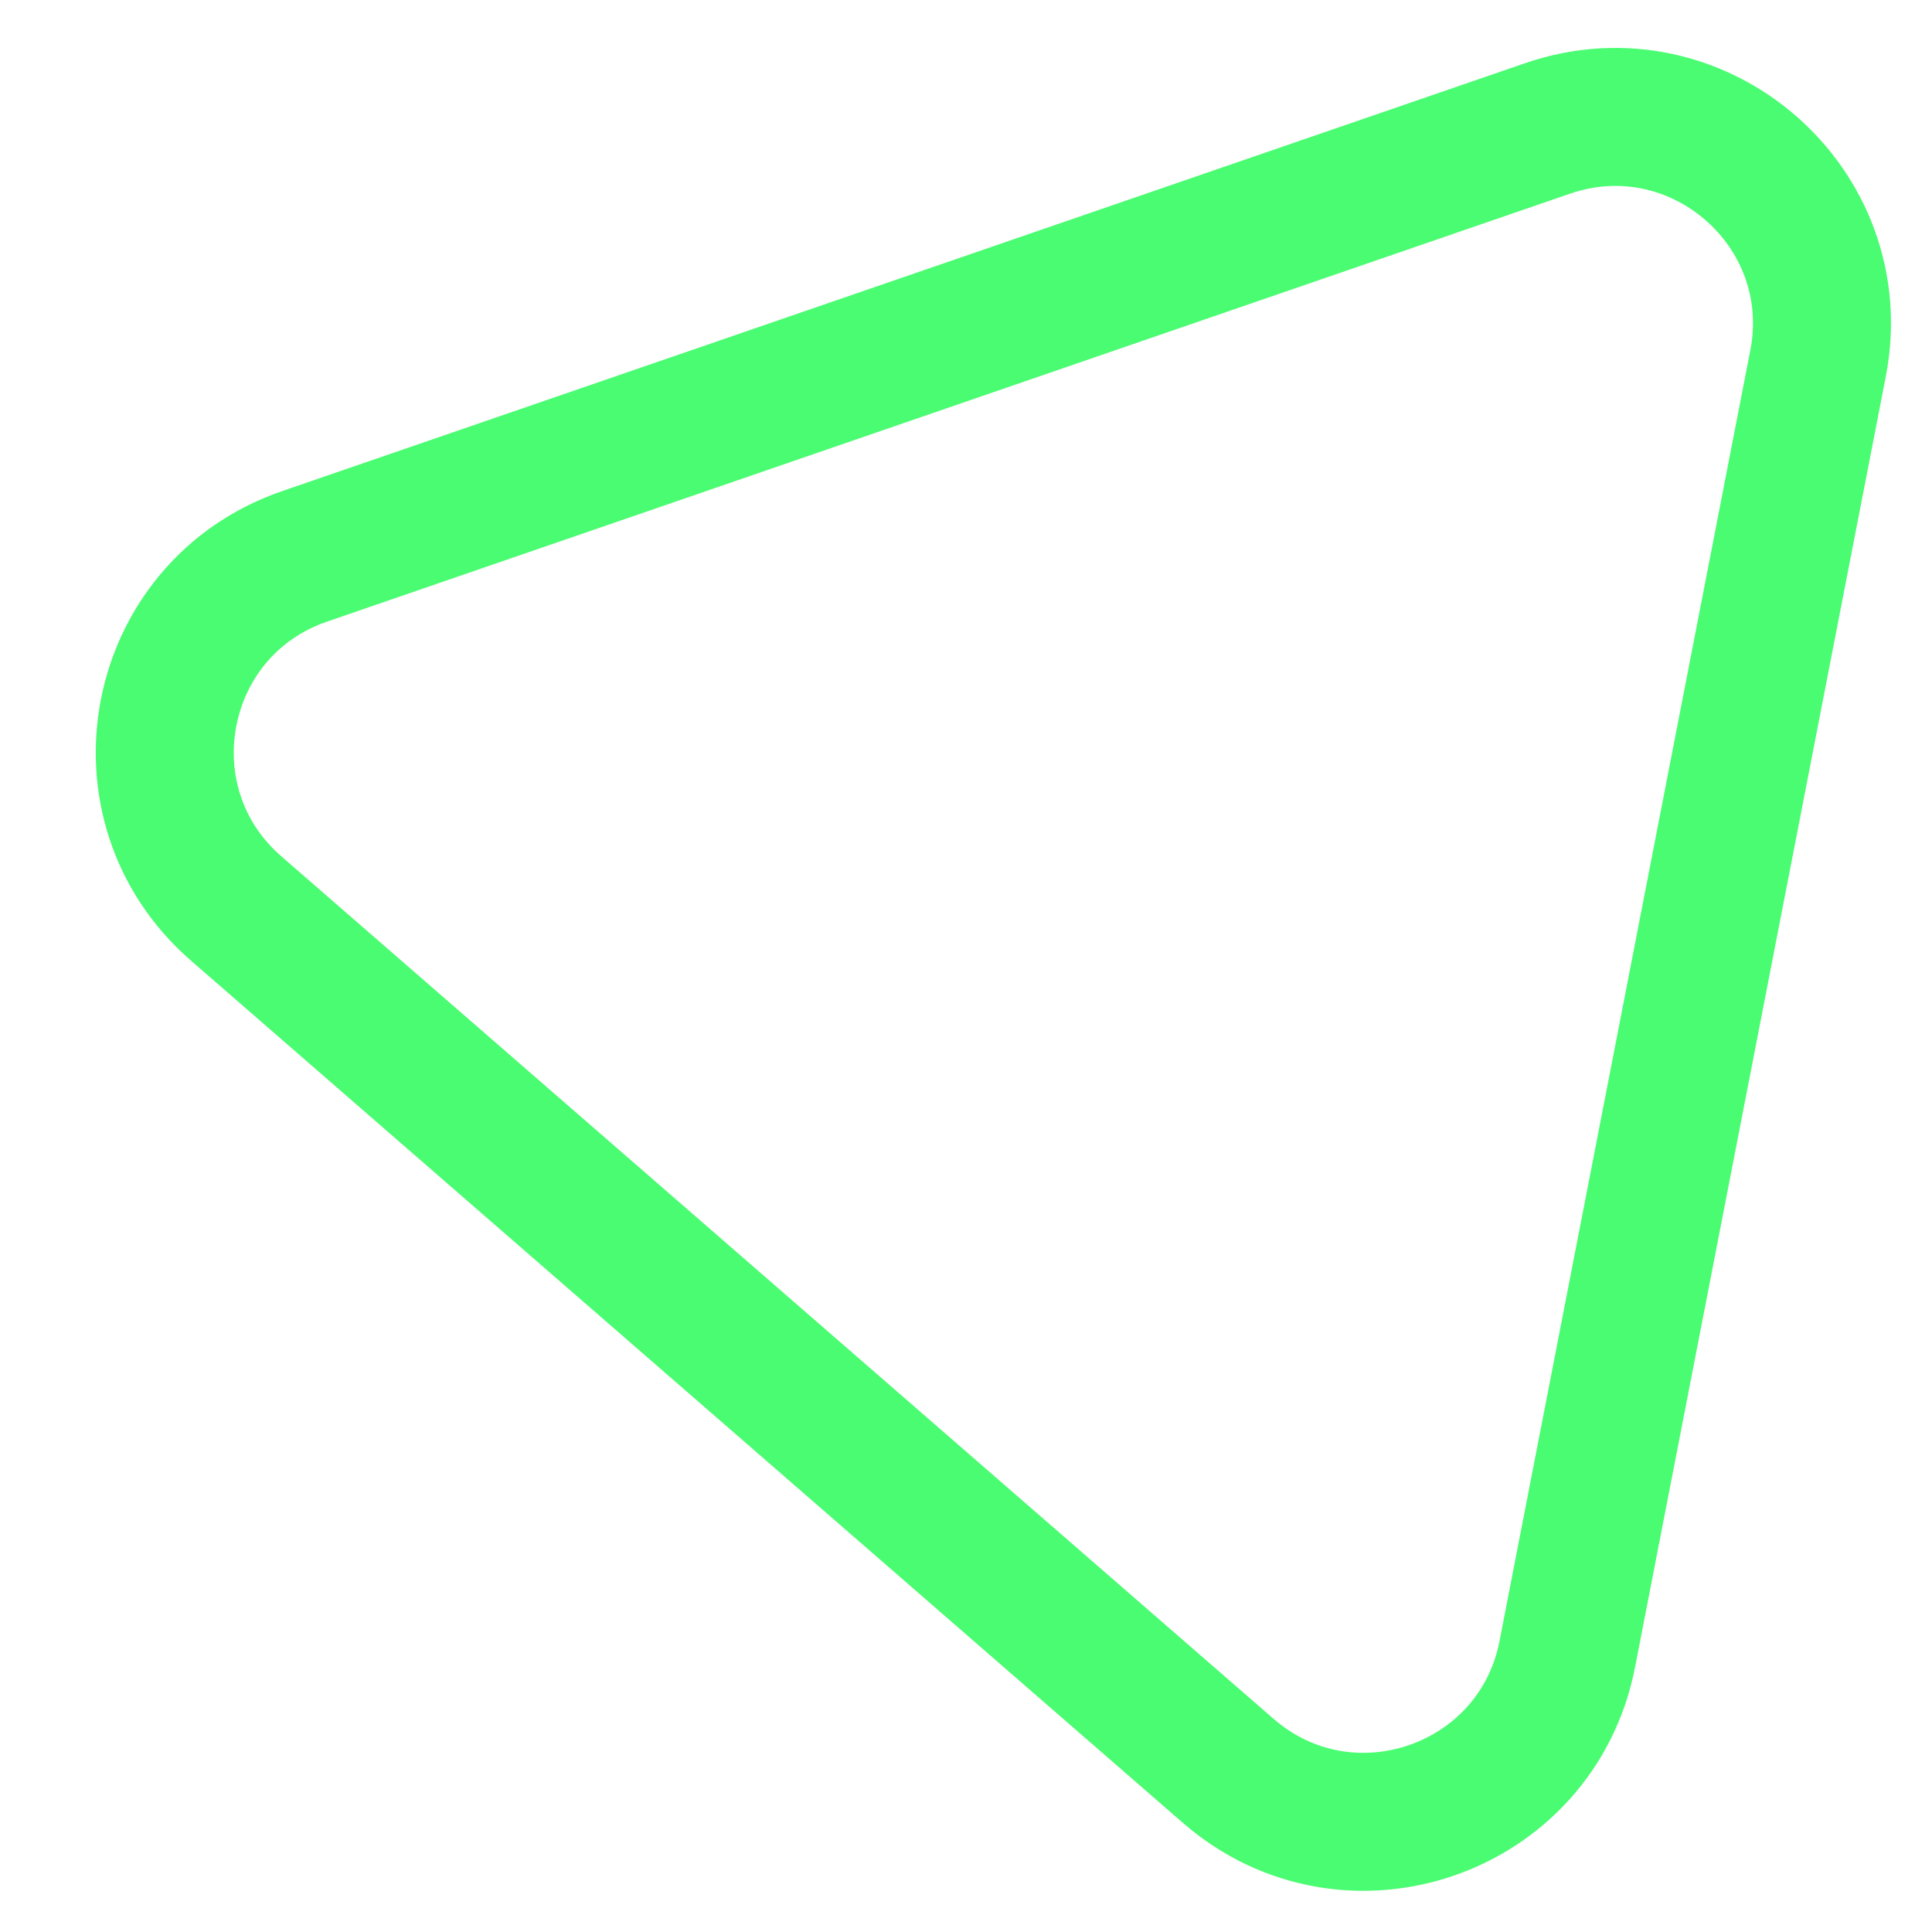 <svg width="14" height="14" viewBox="0 0 14 14" fill="none" xmlns="http://www.w3.org/2000/svg">
<path d="M13.174 2.635L11.357 11.987C11.136 13.12 9.772 13.59 8.9 12.832L1.711 6.583C0.839 5.825 1.114 4.408 2.206 4.032L11.213 0.931C12.305 0.555 13.395 1.502 13.174 2.635Z" stroke="#4AFC71"/>
</svg>
